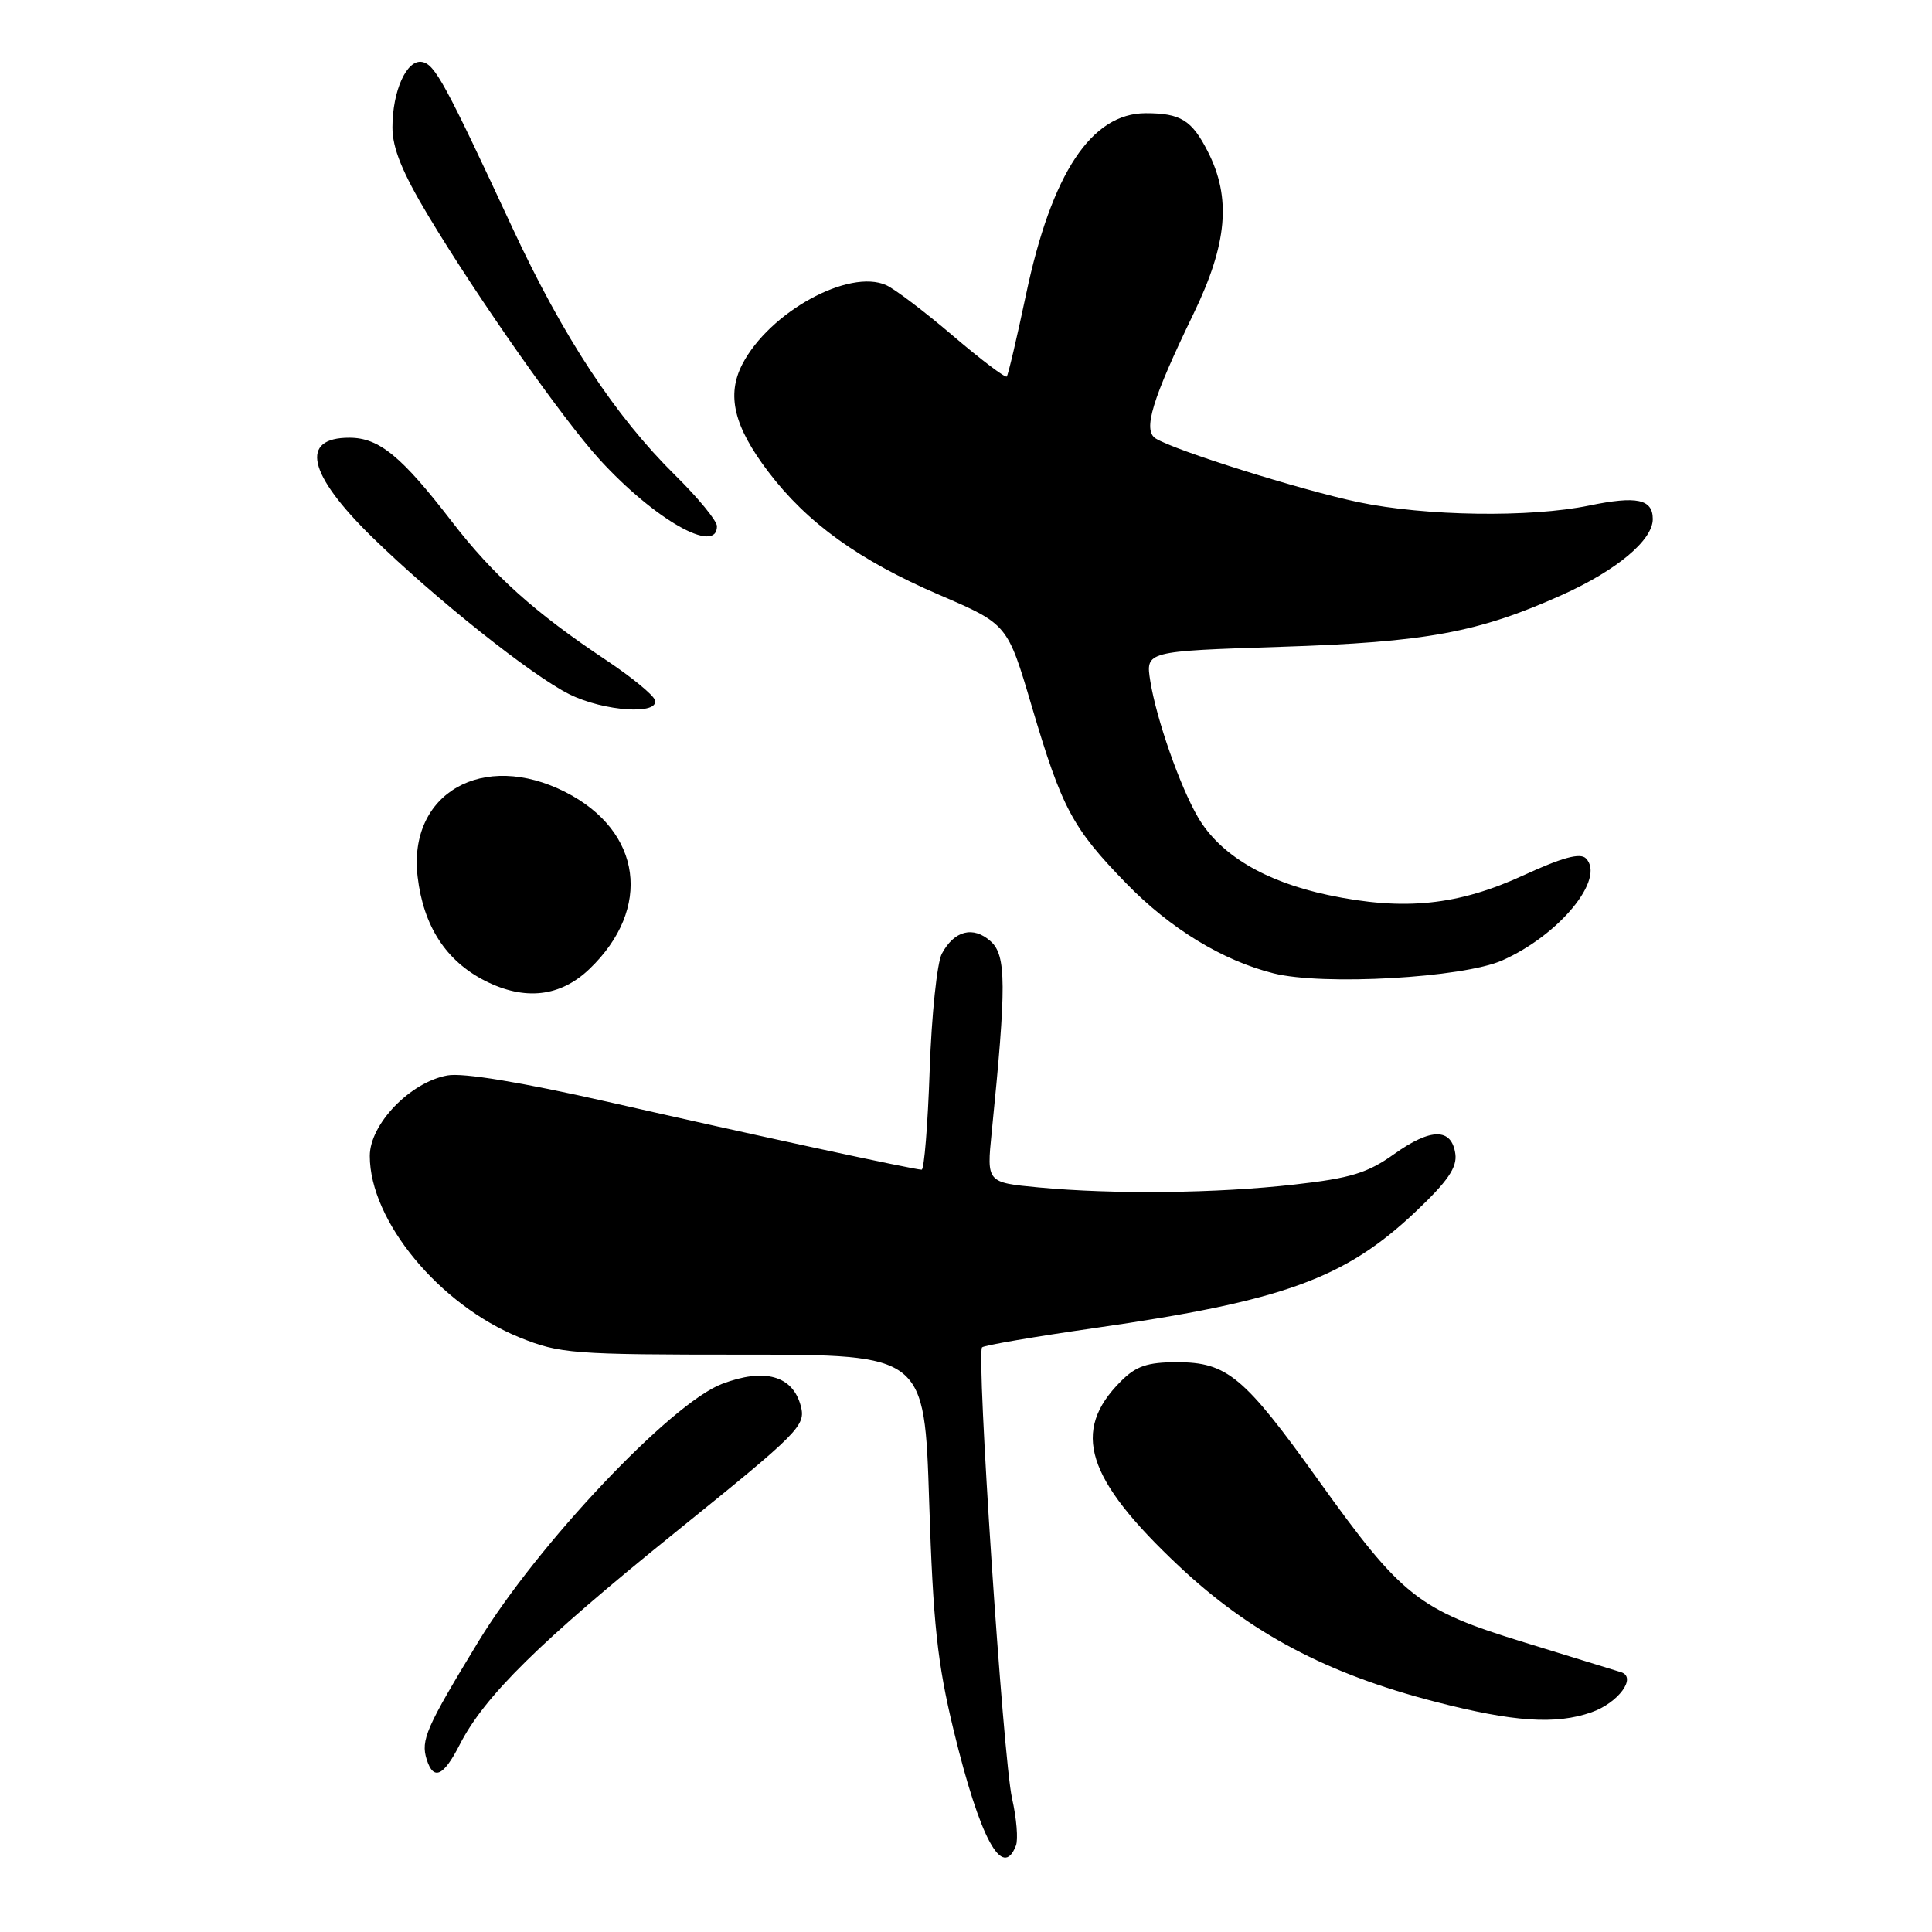 <?xml version="1.0" encoding="UTF-8" standalone="no"?>
<!DOCTYPE svg PUBLIC "-//W3C//DTD SVG 1.1//EN" "http://www.w3.org/Graphics/SVG/1.1/DTD/svg11.dtd" >
<svg xmlns="http://www.w3.org/2000/svg" xmlns:xlink="http://www.w3.org/1999/xlink" version="1.1" viewBox="0 0 256 256">
 <g >
 <path fill="currentColor"
d=" M 134.62 244.54 C 134.93 243.74 134.70 240.93 134.10 238.29 C 132.91 232.99 129.35 179.32 130.13 178.53 C 130.40 178.26 137.12 177.11 145.06 175.97 C 170.03 172.39 178.19 169.43 187.56 160.57 C 191.83 156.53 193.09 154.70 192.84 152.89 C 192.35 149.44 189.61 149.44 184.76 152.90 C 181.22 155.43 178.99 156.12 171.50 156.96 C 161.20 158.13 147.62 158.28 137.62 157.34 C 130.74 156.69 130.74 156.69 131.40 150.09 C 133.37 130.54 133.35 126.59 131.27 124.73 C 128.96 122.66 126.45 123.29 124.80 126.37 C 124.17 127.54 123.44 134.46 123.19 141.75 C 122.94 149.04 122.46 155.00 122.12 154.99 C 121.13 154.99 99.99 150.42 80.50 145.99 C 69.03 143.39 61.33 142.12 59.28 142.50 C 54.36 143.39 49.00 148.95 49.00 153.17 C 49.00 161.76 58.21 172.91 68.85 177.22 C 74.19 179.37 75.82 179.50 98.50 179.50 C 122.50 179.50 122.50 179.50 123.12 199.00 C 123.64 215.15 124.20 220.35 126.36 229.27 C 129.85 243.65 132.84 249.18 134.62 244.54 Z  M 60.90 231.20 C 64.19 224.75 71.49 217.56 89.51 203.02 C 106.01 189.70 106.80 188.91 106.10 186.27 C 105.03 182.27 101.29 181.23 95.66 183.38 C 88.88 185.97 71.23 204.64 63.40 217.50 C 56.45 228.93 55.73 230.57 56.54 233.14 C 57.44 235.97 58.76 235.39 60.90 231.20 Z  M 210.87 226.89 C 214.43 225.65 216.94 222.24 214.79 221.57 C 214.08 221.35 208.31 219.57 201.96 217.62 C 187.91 213.30 185.81 211.65 174.67 196.10 C 164.84 182.37 162.59 180.50 155.95 180.50 C 152.04 180.50 150.53 181.01 148.52 183.03 C 141.91 189.64 143.88 195.91 156.21 207.51 C 165.65 216.39 175.83 221.79 190.14 225.48 C 200.53 228.17 206.13 228.55 210.87 226.89 Z  M 78.11 128.39 C 86.46 120.39 85.08 110.14 74.95 104.97 C 64.01 99.39 54.02 105.11 55.34 116.19 C 56.11 122.73 59.10 127.33 64.27 129.96 C 69.54 132.63 74.25 132.09 78.11 128.39 Z  M 199.05 127.26 C 206.64 123.90 212.79 116.39 210.13 113.73 C 209.38 112.98 206.99 113.63 201.99 115.93 C 193.20 119.99 186.05 120.72 176.00 118.60 C 167.62 116.83 161.64 113.26 158.75 108.31 C 156.35 104.21 153.23 95.29 152.42 90.25 C 151.79 86.29 151.79 86.29 169.65 85.71 C 188.99 85.09 195.88 83.82 207.00 78.82 C 214.22 75.57 219.00 71.58 219.00 68.78 C 219.00 66.13 216.88 65.68 210.56 66.99 C 202.77 68.60 188.87 68.40 180.00 66.54 C 172.36 64.93 155.61 59.67 153.13 58.10 C 151.41 57.01 152.64 52.96 158.16 41.55 C 162.64 32.29 163.17 26.21 160.04 20.08 C 157.92 15.91 156.44 15.00 151.82 15.00 C 144.61 15.00 139.34 22.98 135.96 39.00 C 134.74 44.78 133.59 49.68 133.40 49.89 C 133.21 50.10 130.02 47.69 126.30 44.52 C 122.59 41.35 118.60 38.32 117.44 37.79 C 112.51 35.55 101.94 41.35 98.36 48.27 C 96.25 52.36 97.24 56.49 101.78 62.48 C 106.94 69.29 113.84 74.26 124.50 78.84 C 133.50 82.71 133.50 82.71 136.71 93.58 C 140.72 107.14 142.10 109.72 149.23 117.05 C 155.05 123.04 161.98 127.27 168.75 128.97 C 175.28 130.62 193.85 129.57 199.05 127.26 Z  M 86.77 92.75 C 86.55 92.06 83.66 89.70 80.36 87.50 C 70.85 81.17 65.37 76.24 59.88 69.12 C 53.20 60.44 50.23 58.01 46.31 58.00 C 39.69 57.99 40.78 62.81 49.27 71.13 C 57.57 79.25 70.47 89.53 75.46 92.00 C 80.04 94.27 87.41 94.76 86.77 92.75 Z  M 95.00 69.72 C 95.00 69.01 92.51 65.97 89.46 62.97 C 81.49 55.10 74.66 44.72 67.90 30.20 C 58.96 10.97 57.63 8.53 55.93 8.21 C 53.90 7.84 52.00 12.02 52.00 16.89 C 52.00 19.64 53.31 22.86 56.77 28.62 C 63.37 39.61 74.64 55.63 79.47 60.91 C 86.75 68.86 95.00 73.54 95.00 69.72 Z "/>
</g>
</svg>